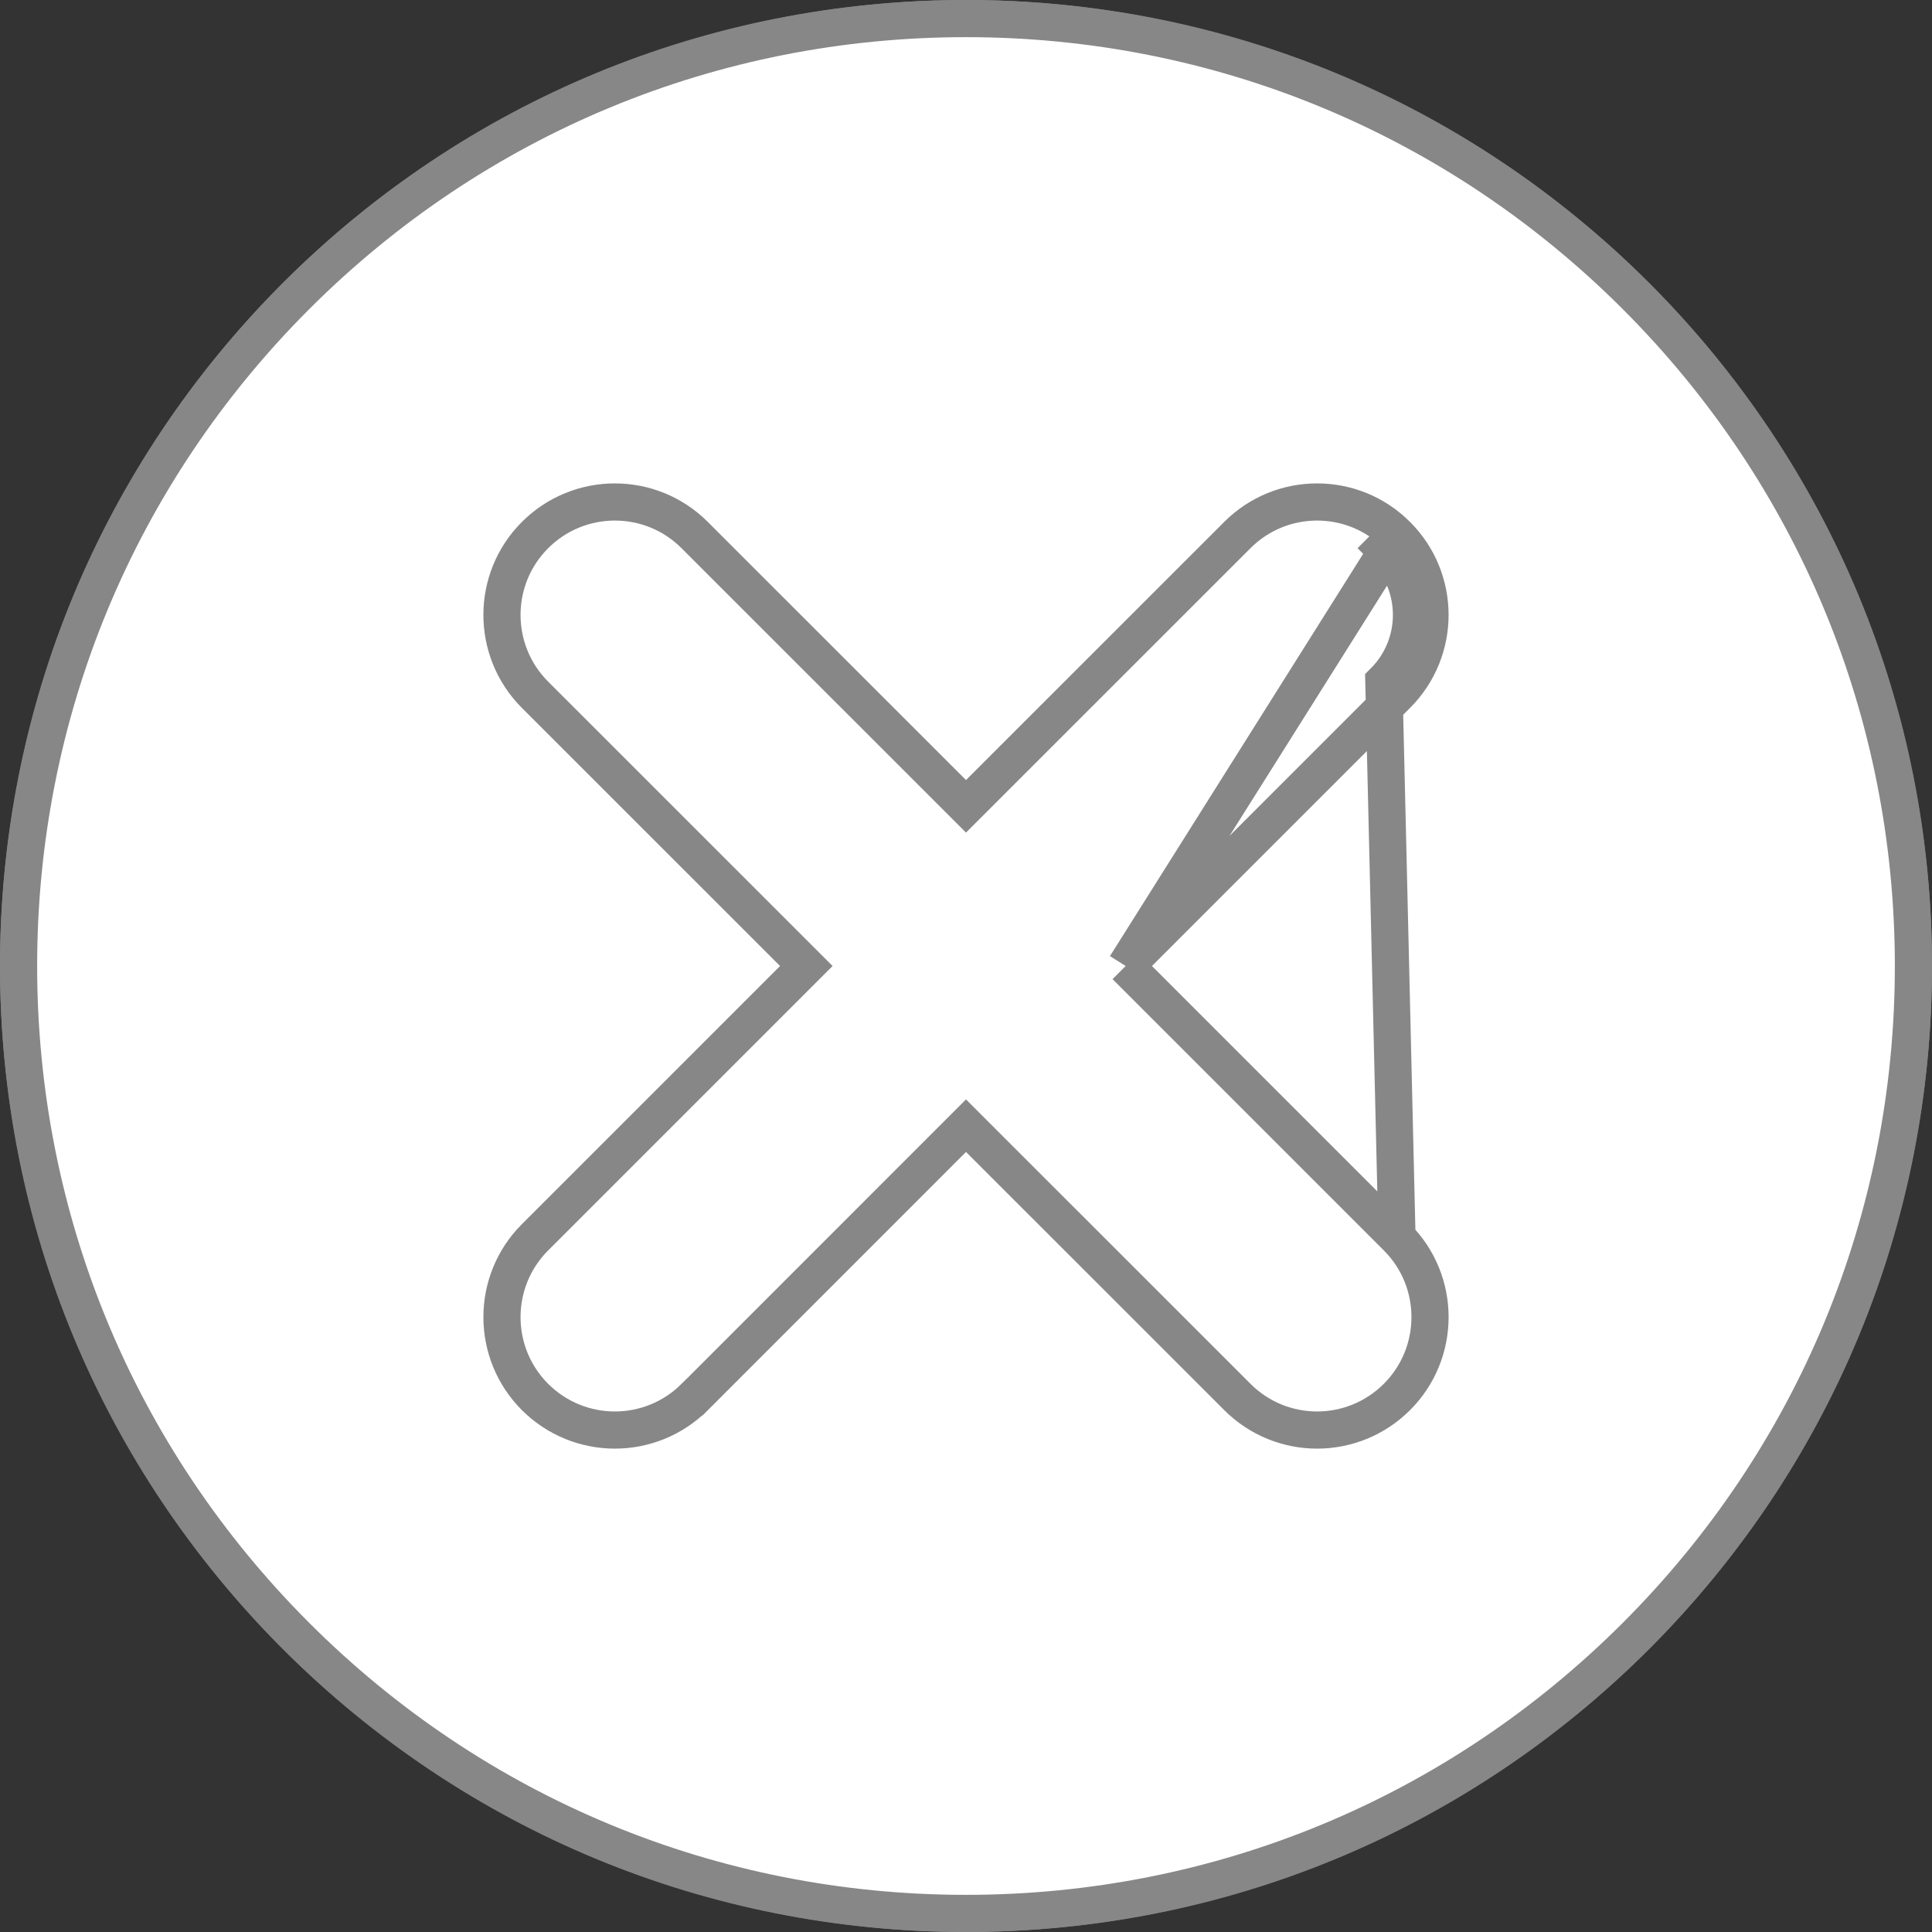 <svg width="26" height="26" viewBox="0 0 26 26" fill="none" xmlns="http://www.w3.org/2000/svg">
<rect x="0" y="0" width="26" height="26" fill="#333333" stroke="none"/>
<g clip-path="url(#clip0)">
<circle cx="13" cy="13" r="13" fill="#878787"/>
<path d="M18.8 16.651L18.8 16.651C19.393 17.244 19.393 18.206 18.8 18.799C18.503 19.096 18.114 19.245 17.725 19.245C17.337 19.245 16.947 19.096 16.651 18.799L13 15.149L9.35 18.8L9.349 18.8C9.053 19.096 8.663 19.245 8.275 19.245C7.886 19.245 7.497 19.096 7.2 18.8L7.2 18.8C6.607 18.206 6.607 17.244 7.2 16.651L10.851 13L7.2 9.35L7.2 9.35C6.607 8.756 6.607 7.794 7.2 7.201C7.794 6.607 8.756 6.607 9.349 7.201C9.349 7.201 9.349 7.201 9.349 7.201L13 10.851L16.651 7.201L16.651 7.201C17.244 6.607 18.206 6.607 18.799 7.201C18.799 7.201 18.799 7.201 18.799 7.201M18.8 16.651L18.623 9.173C19.119 8.677 19.119 7.873 18.623 7.377L18.799 7.201M18.8 16.651L15.149 13M18.8 16.651L15.149 13M18.799 7.201C19.393 7.794 19.393 8.756 18.799 9.35L15.149 13M18.799 7.201L15.149 13M13 0.25C16.406 0.25 19.607 1.576 22.016 3.984C24.424 6.393 25.75 9.594 25.75 13C25.75 16.406 24.424 19.607 22.016 22.016C19.607 24.424 16.406 25.75 13 25.75C9.594 25.75 6.393 24.424 3.984 22.016C1.576 19.607 0.25 16.406 0.25 13C0.25 9.594 1.576 6.393 3.984 3.984C6.393 1.576 9.594 0.25 13 0.25Z" fill="white" stroke="#878787" stroke-width="0.5"/>
</g>
<defs>
<clipPath id="clip0">
<rect width="26" height="26" fill="white"/>
</clipPath>
</defs>
</svg>
